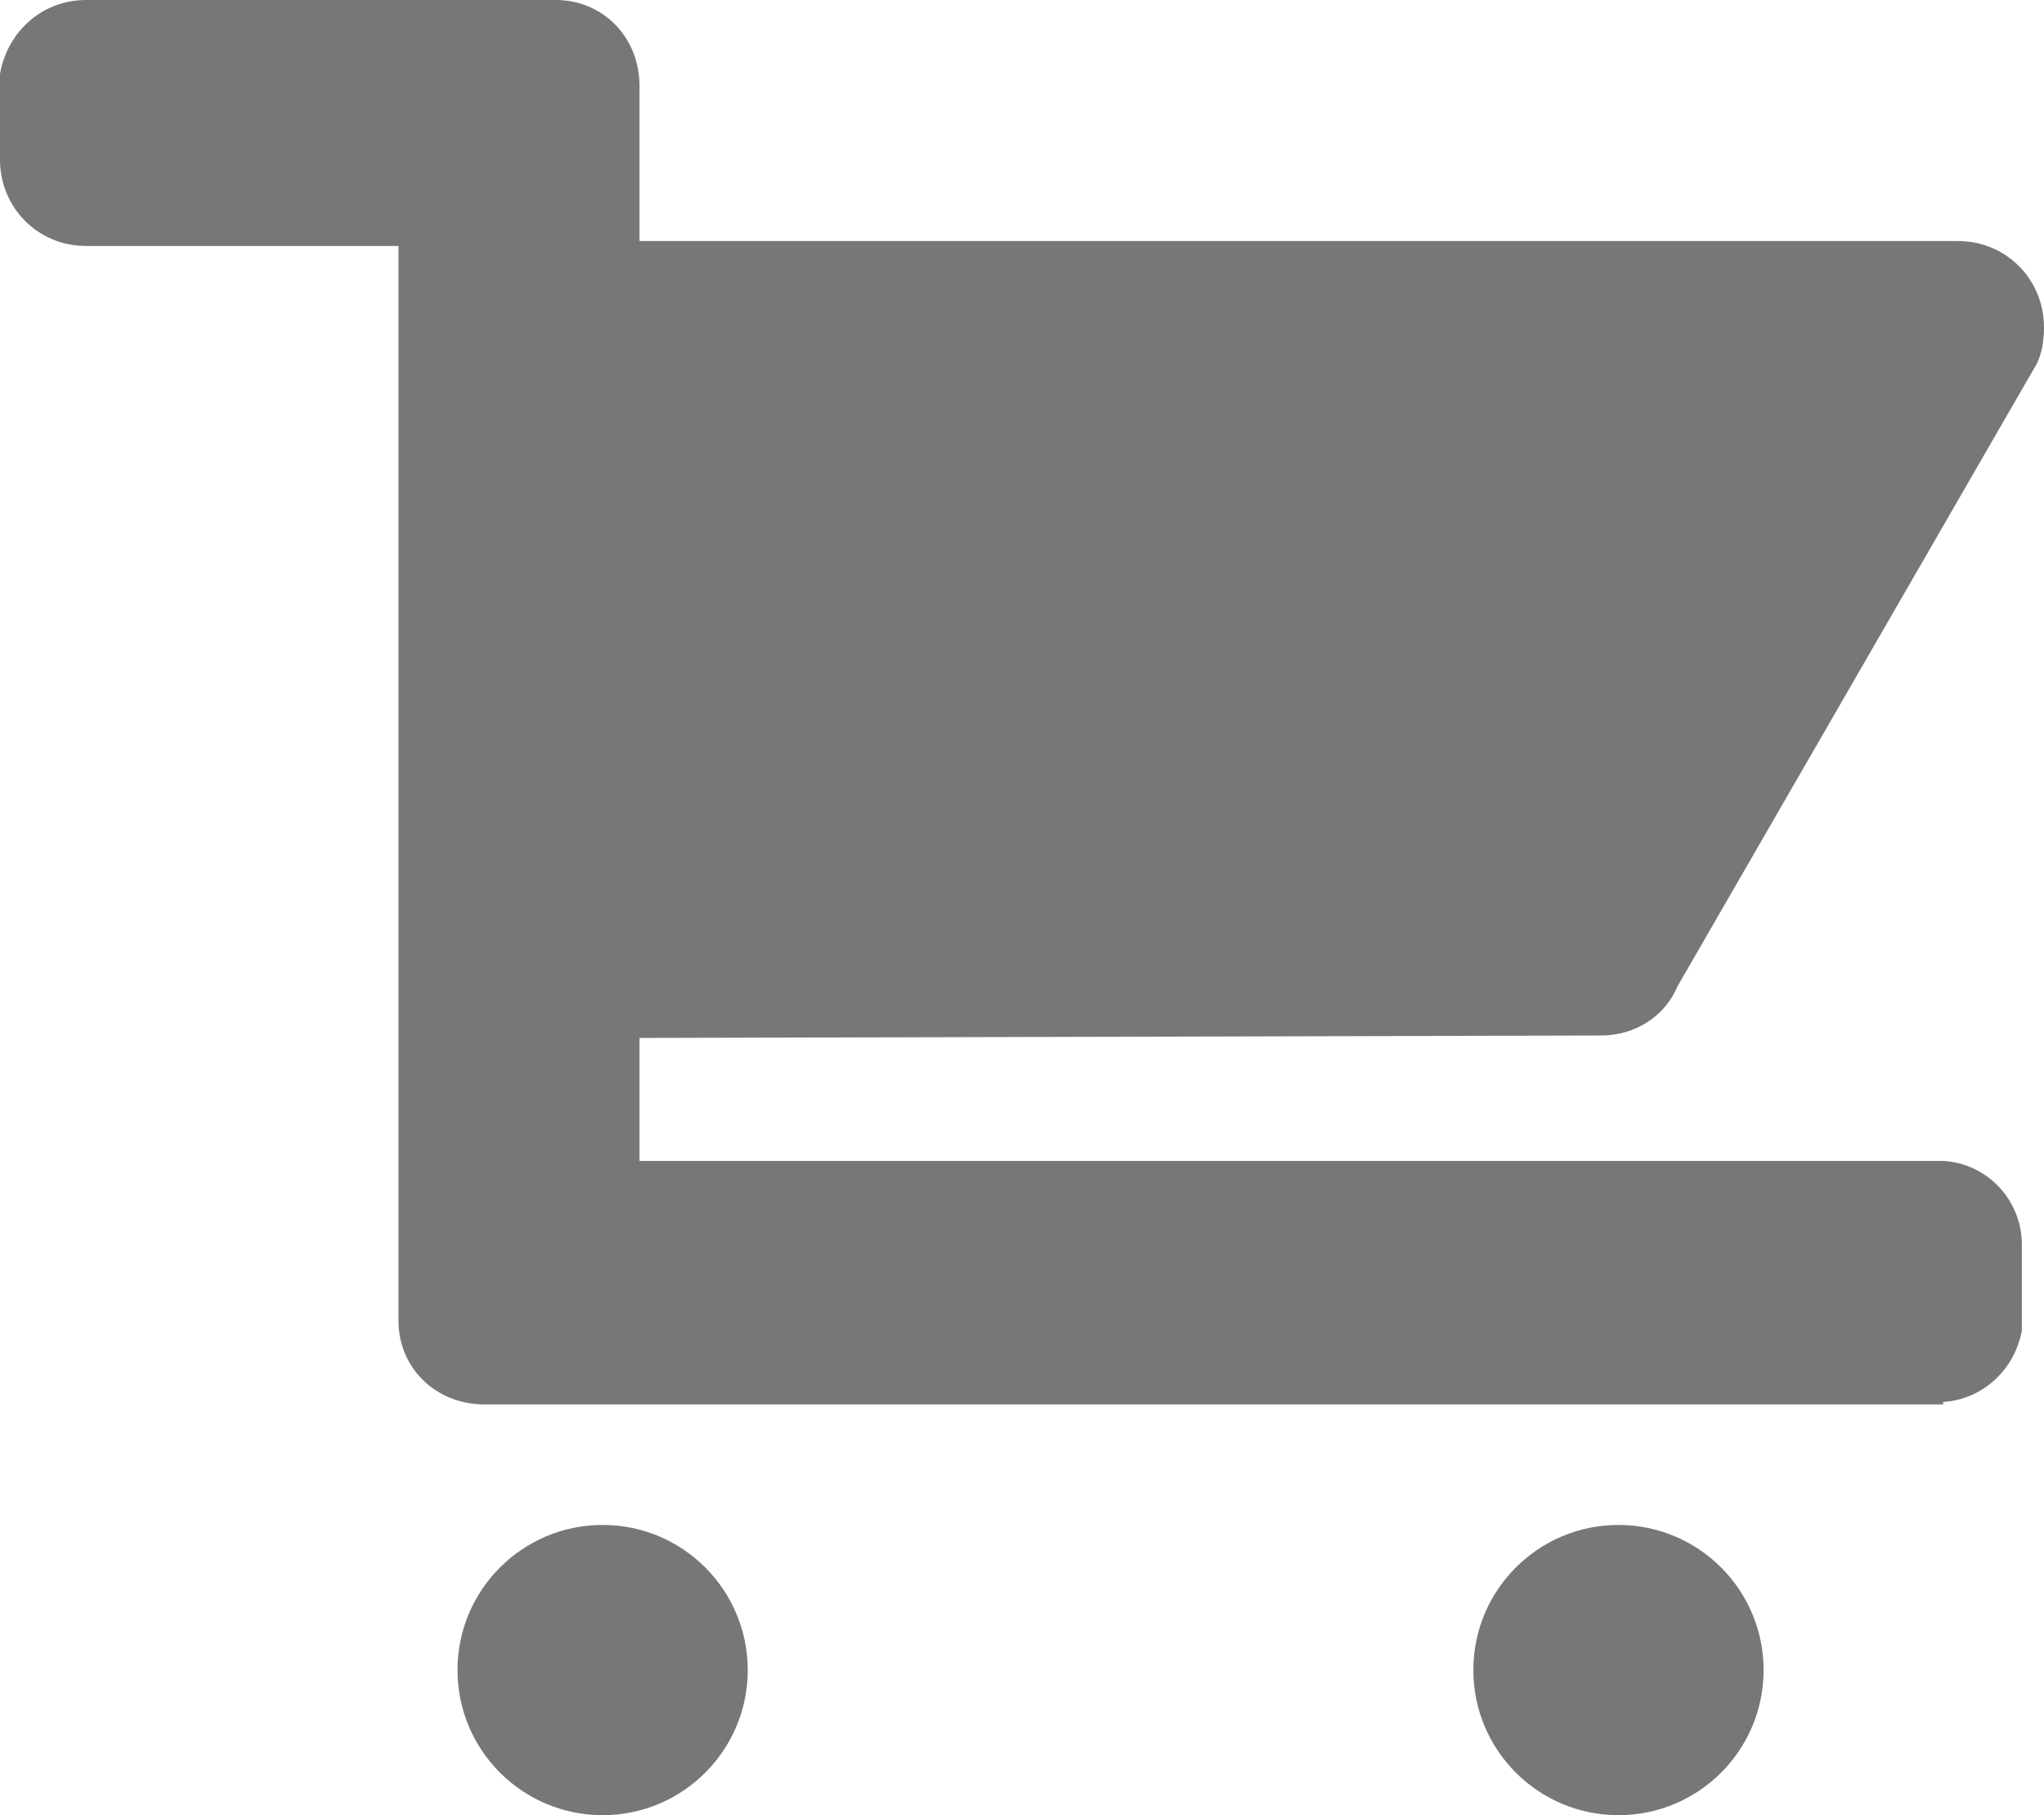 <svg id="Layer_1" xmlns="http://www.w3.org/2000/svg" viewBox="0 0 83.1 73.8"><style>.st0{fill:#77777a}</style><circle class="st0" cx="24.5" cy="67.9" r="5.9"/><circle class="st0" cx="65.8" cy="67.9" r="5.9"/><path class="st0" d="M65.1 42.1c1.4 0 2.6-.8 3.1-2l14.6-25.3c.2-.4.3-.9.3-1.5 0-1.9-1.5-3.5-3.5-3.5H26V3.5c0-2-1.5-3.5-3.4-3.5H3.5C1.7 0 .3 1.3 0 3v3.5C0 8.4 1.5 10 3.5 10H16.2v43.7c0 1.9 1.5 3.4 3.5 3.4H79V57c1.6-.1 2.9-1.3 3.2-2.9v-3.5c0-1.8-1.4-3.3-3.2-3.4H26v-5l39.1-.1z"/></svg>